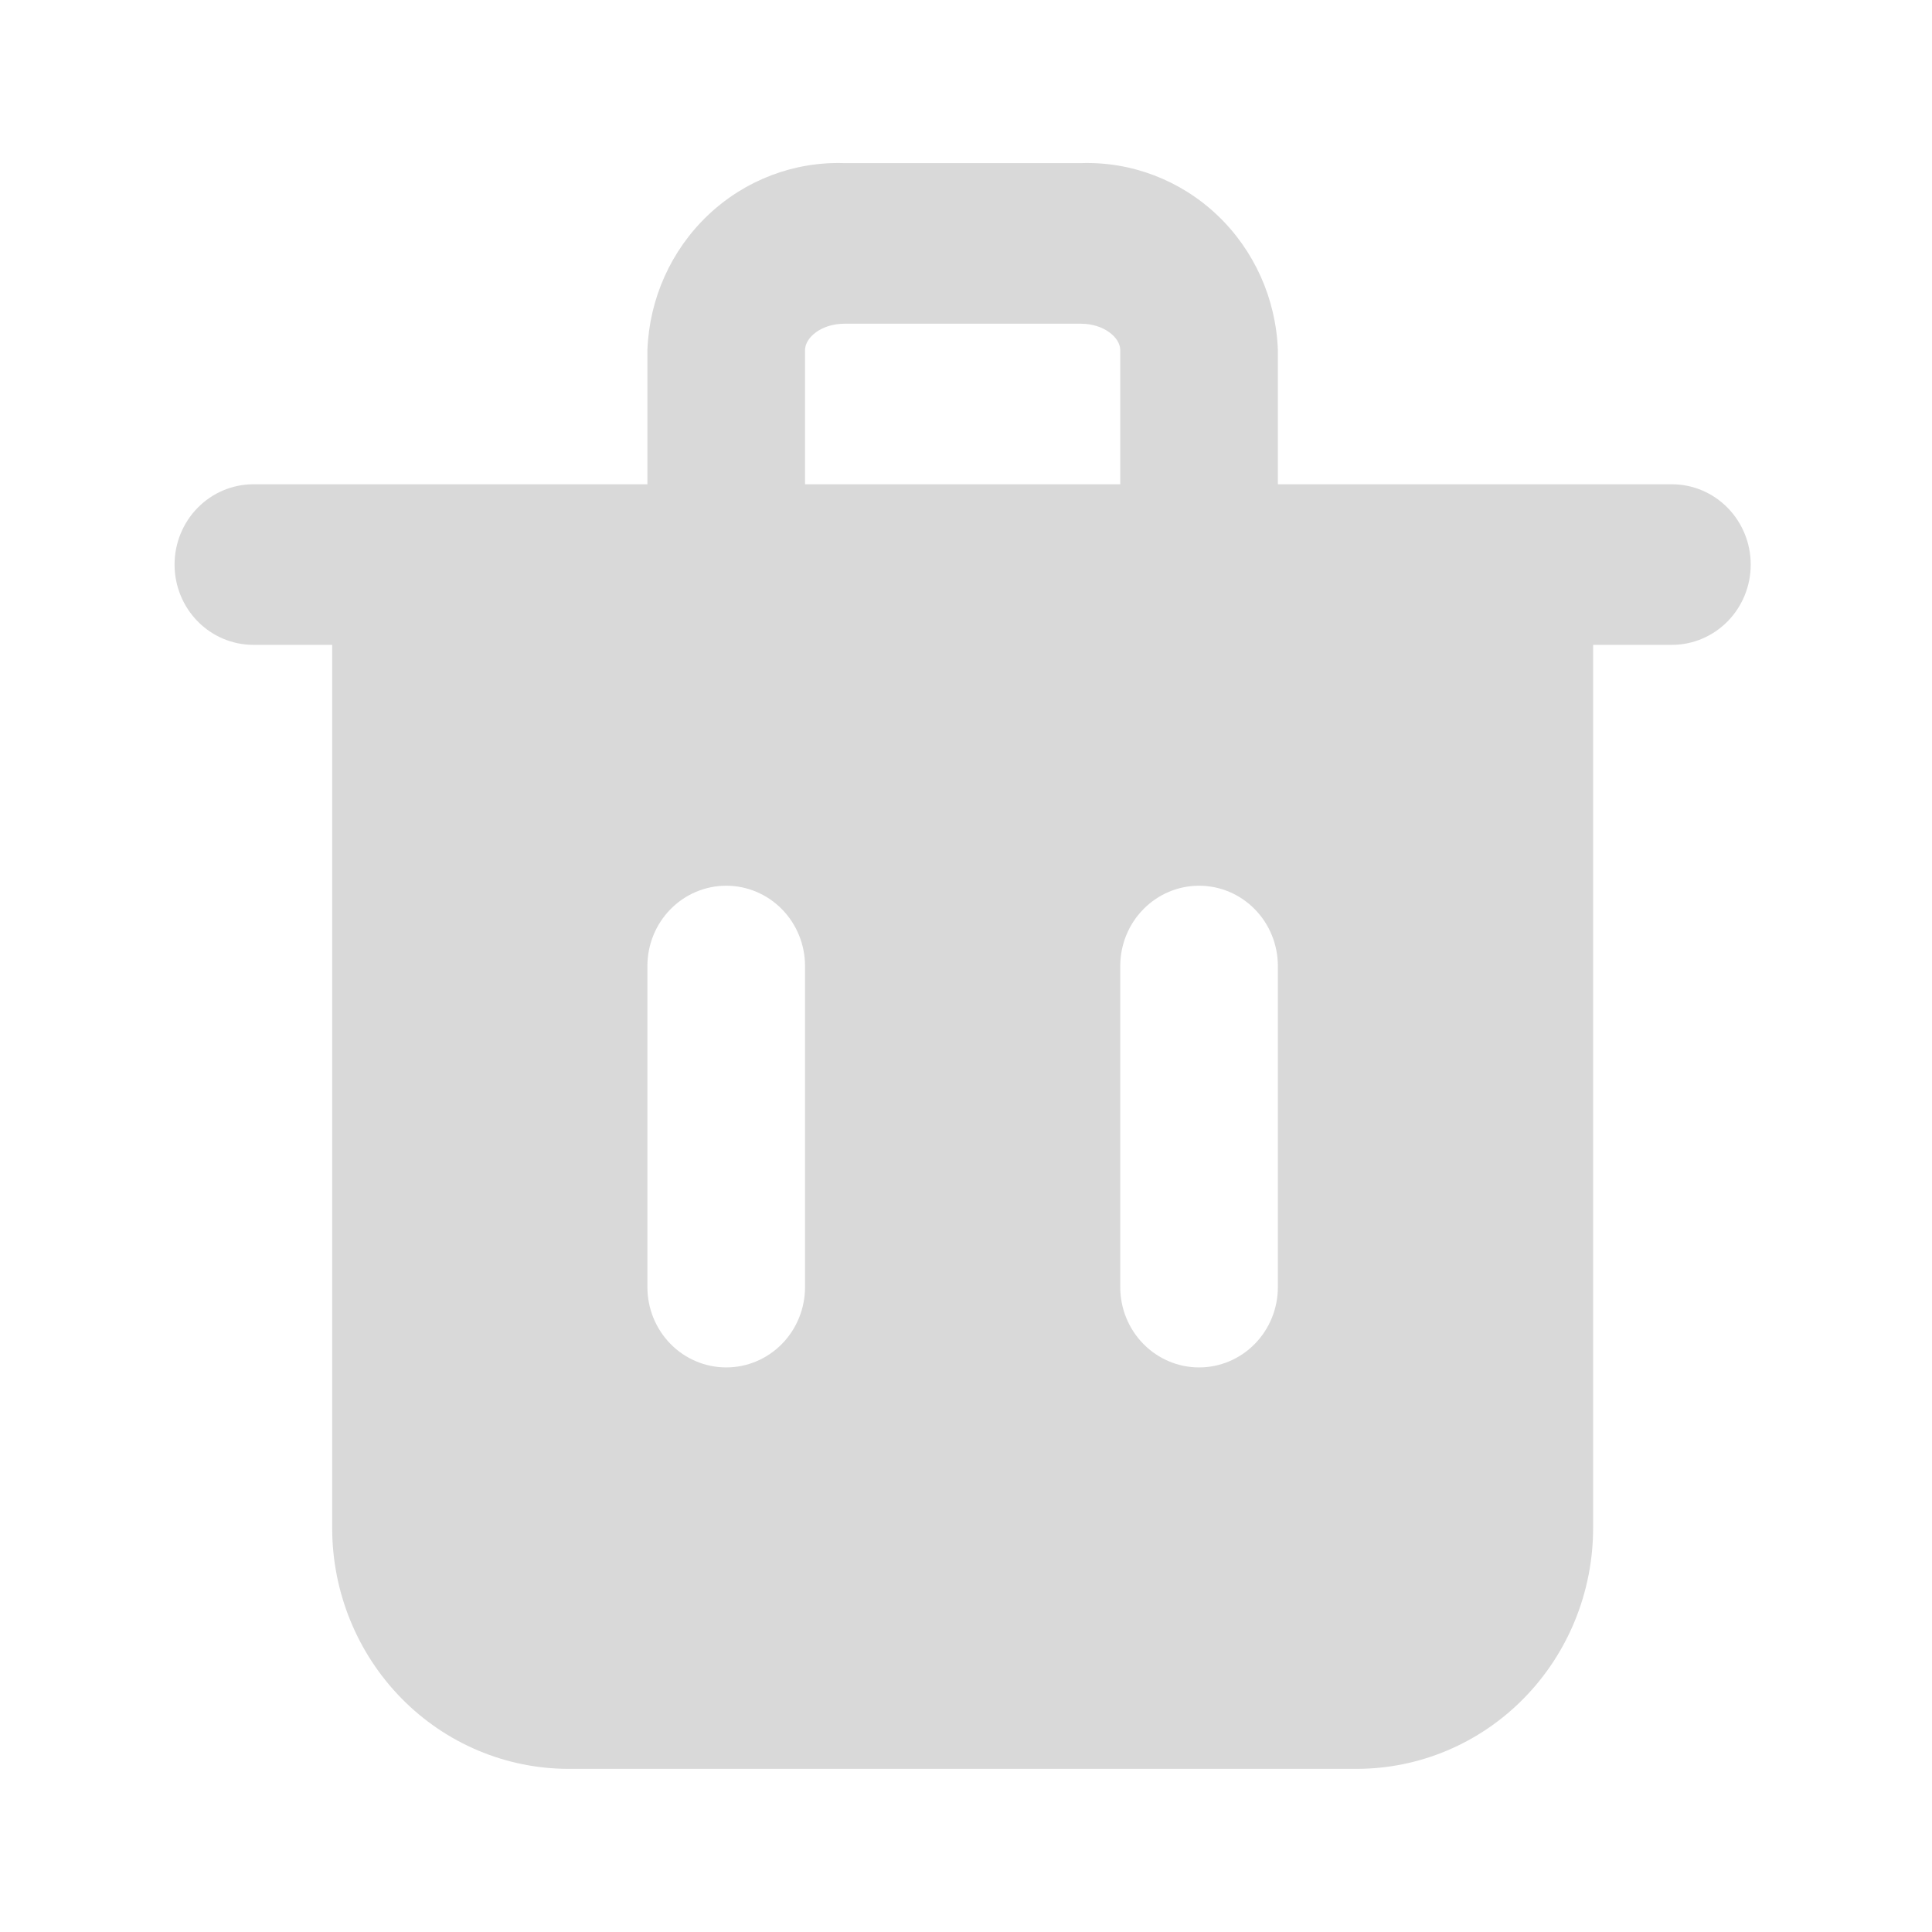 <svg width="70" height="70" viewBox="0 0 93 94" fill="none" xmlns="http://www.w3.org/2000/svg">
<path d="M80.846 23.562H61.674V17.039C61.584 14.538 60.525 12.176 58.728 10.47C56.931 8.764 54.543 7.853 52.088 7.937H40.585C38.13 7.853 35.743 8.764 33.946 10.47C32.149 12.176 31.089 14.538 30.999 17.039V23.562H11.828C10.811 23.562 9.835 23.974 9.116 24.707C8.397 25.439 7.993 26.433 7.993 27.469C7.993 28.505 8.397 29.498 9.116 30.231C9.835 30.963 10.811 31.375 11.828 31.375H15.662V74.344C15.662 77.452 16.874 80.432 19.031 82.63C21.188 84.828 24.114 86.062 27.165 86.062H65.508C68.559 86.062 71.485 84.828 73.642 82.63C75.8 80.432 77.012 77.452 77.012 74.344V31.375H80.846C81.863 31.375 82.838 30.963 83.557 30.231C84.276 29.498 84.68 28.505 84.68 27.469C84.68 26.433 84.276 25.439 83.557 24.707C82.838 23.974 81.863 23.562 80.846 23.562ZM38.668 62.625C38.668 63.661 38.264 64.654 37.545 65.387C36.826 66.12 35.851 66.531 34.834 66.531C33.817 66.531 32.841 66.12 32.122 65.387C31.403 64.654 30.999 63.661 30.999 62.625V47C30.999 45.964 31.403 44.97 32.122 44.238C32.841 43.505 33.817 43.094 34.834 43.094C35.851 43.094 36.826 43.505 37.545 44.238C38.264 44.97 38.668 45.964 38.668 47V62.625ZM38.668 17.039C38.668 16.414 39.473 15.75 40.585 15.75H52.088C53.2 15.75 54.005 16.414 54.005 17.039V23.562H38.668V17.039ZM61.674 62.625C61.674 63.661 61.27 64.654 60.551 65.387C59.832 66.12 58.857 66.531 57.84 66.531C56.823 66.531 55.848 66.12 55.129 65.387C54.409 64.654 54.005 63.661 54.005 62.625V47C54.005 45.964 54.409 44.97 55.129 44.238C55.848 43.505 56.823 43.094 57.84 43.094C58.857 43.094 59.832 43.505 60.551 44.238C61.27 44.97 61.674 45.964 61.674 47V62.625Z" fill="#D9D9D9"/>
</svg>
